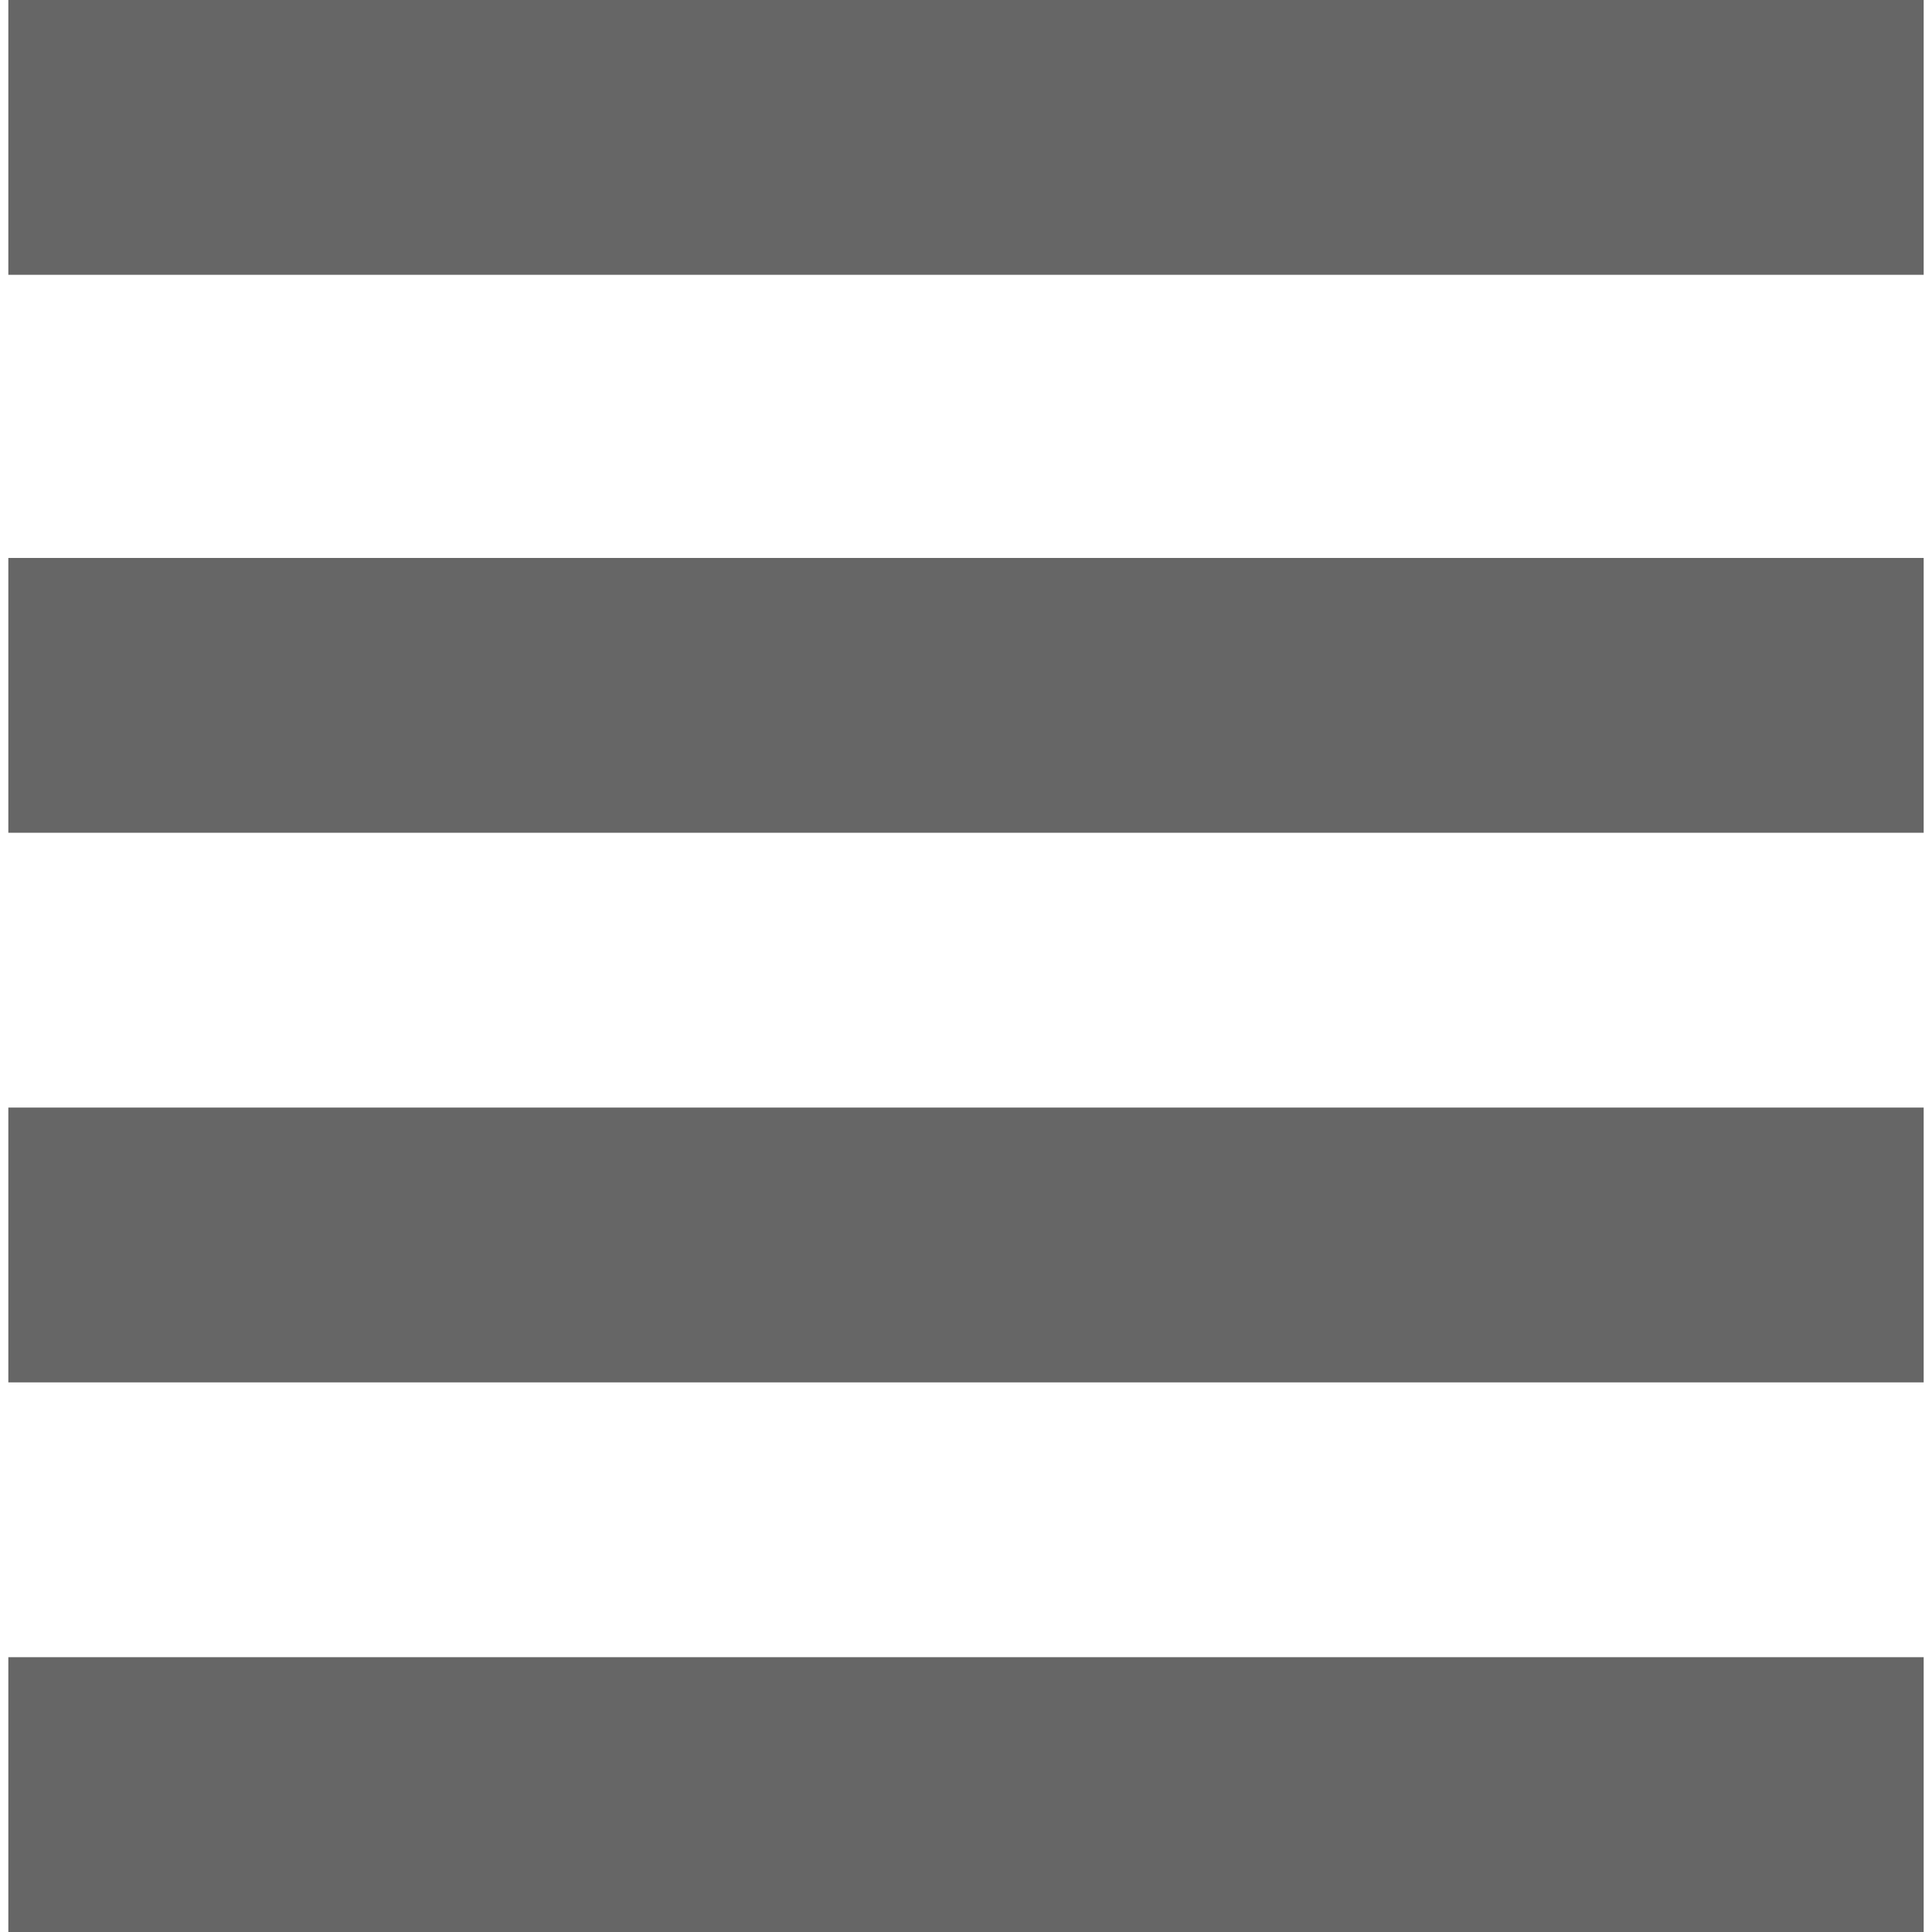 <?xml version='1.0' encoding='iso-8859-1'?>
<svg version="1.1" xmlns="http://www.w3.org/2000/svg" viewBox="0 0 232 232" xmlns:xlink="http://www.w3.org/1999/xlink" enable-background="new 0 0 232 232">
  <g>
    <rect width="230" x="1" y="199" height="33" fill="#666"/>
    <rect width="230" x="1" y="133" height="33" fill="#666"/>
    <rect width="230" x="1" y="67" height="33" fill="#666"/>
    <rect width="230" x="1" height="33" fill="#666"/>
  </g>
</svg>
